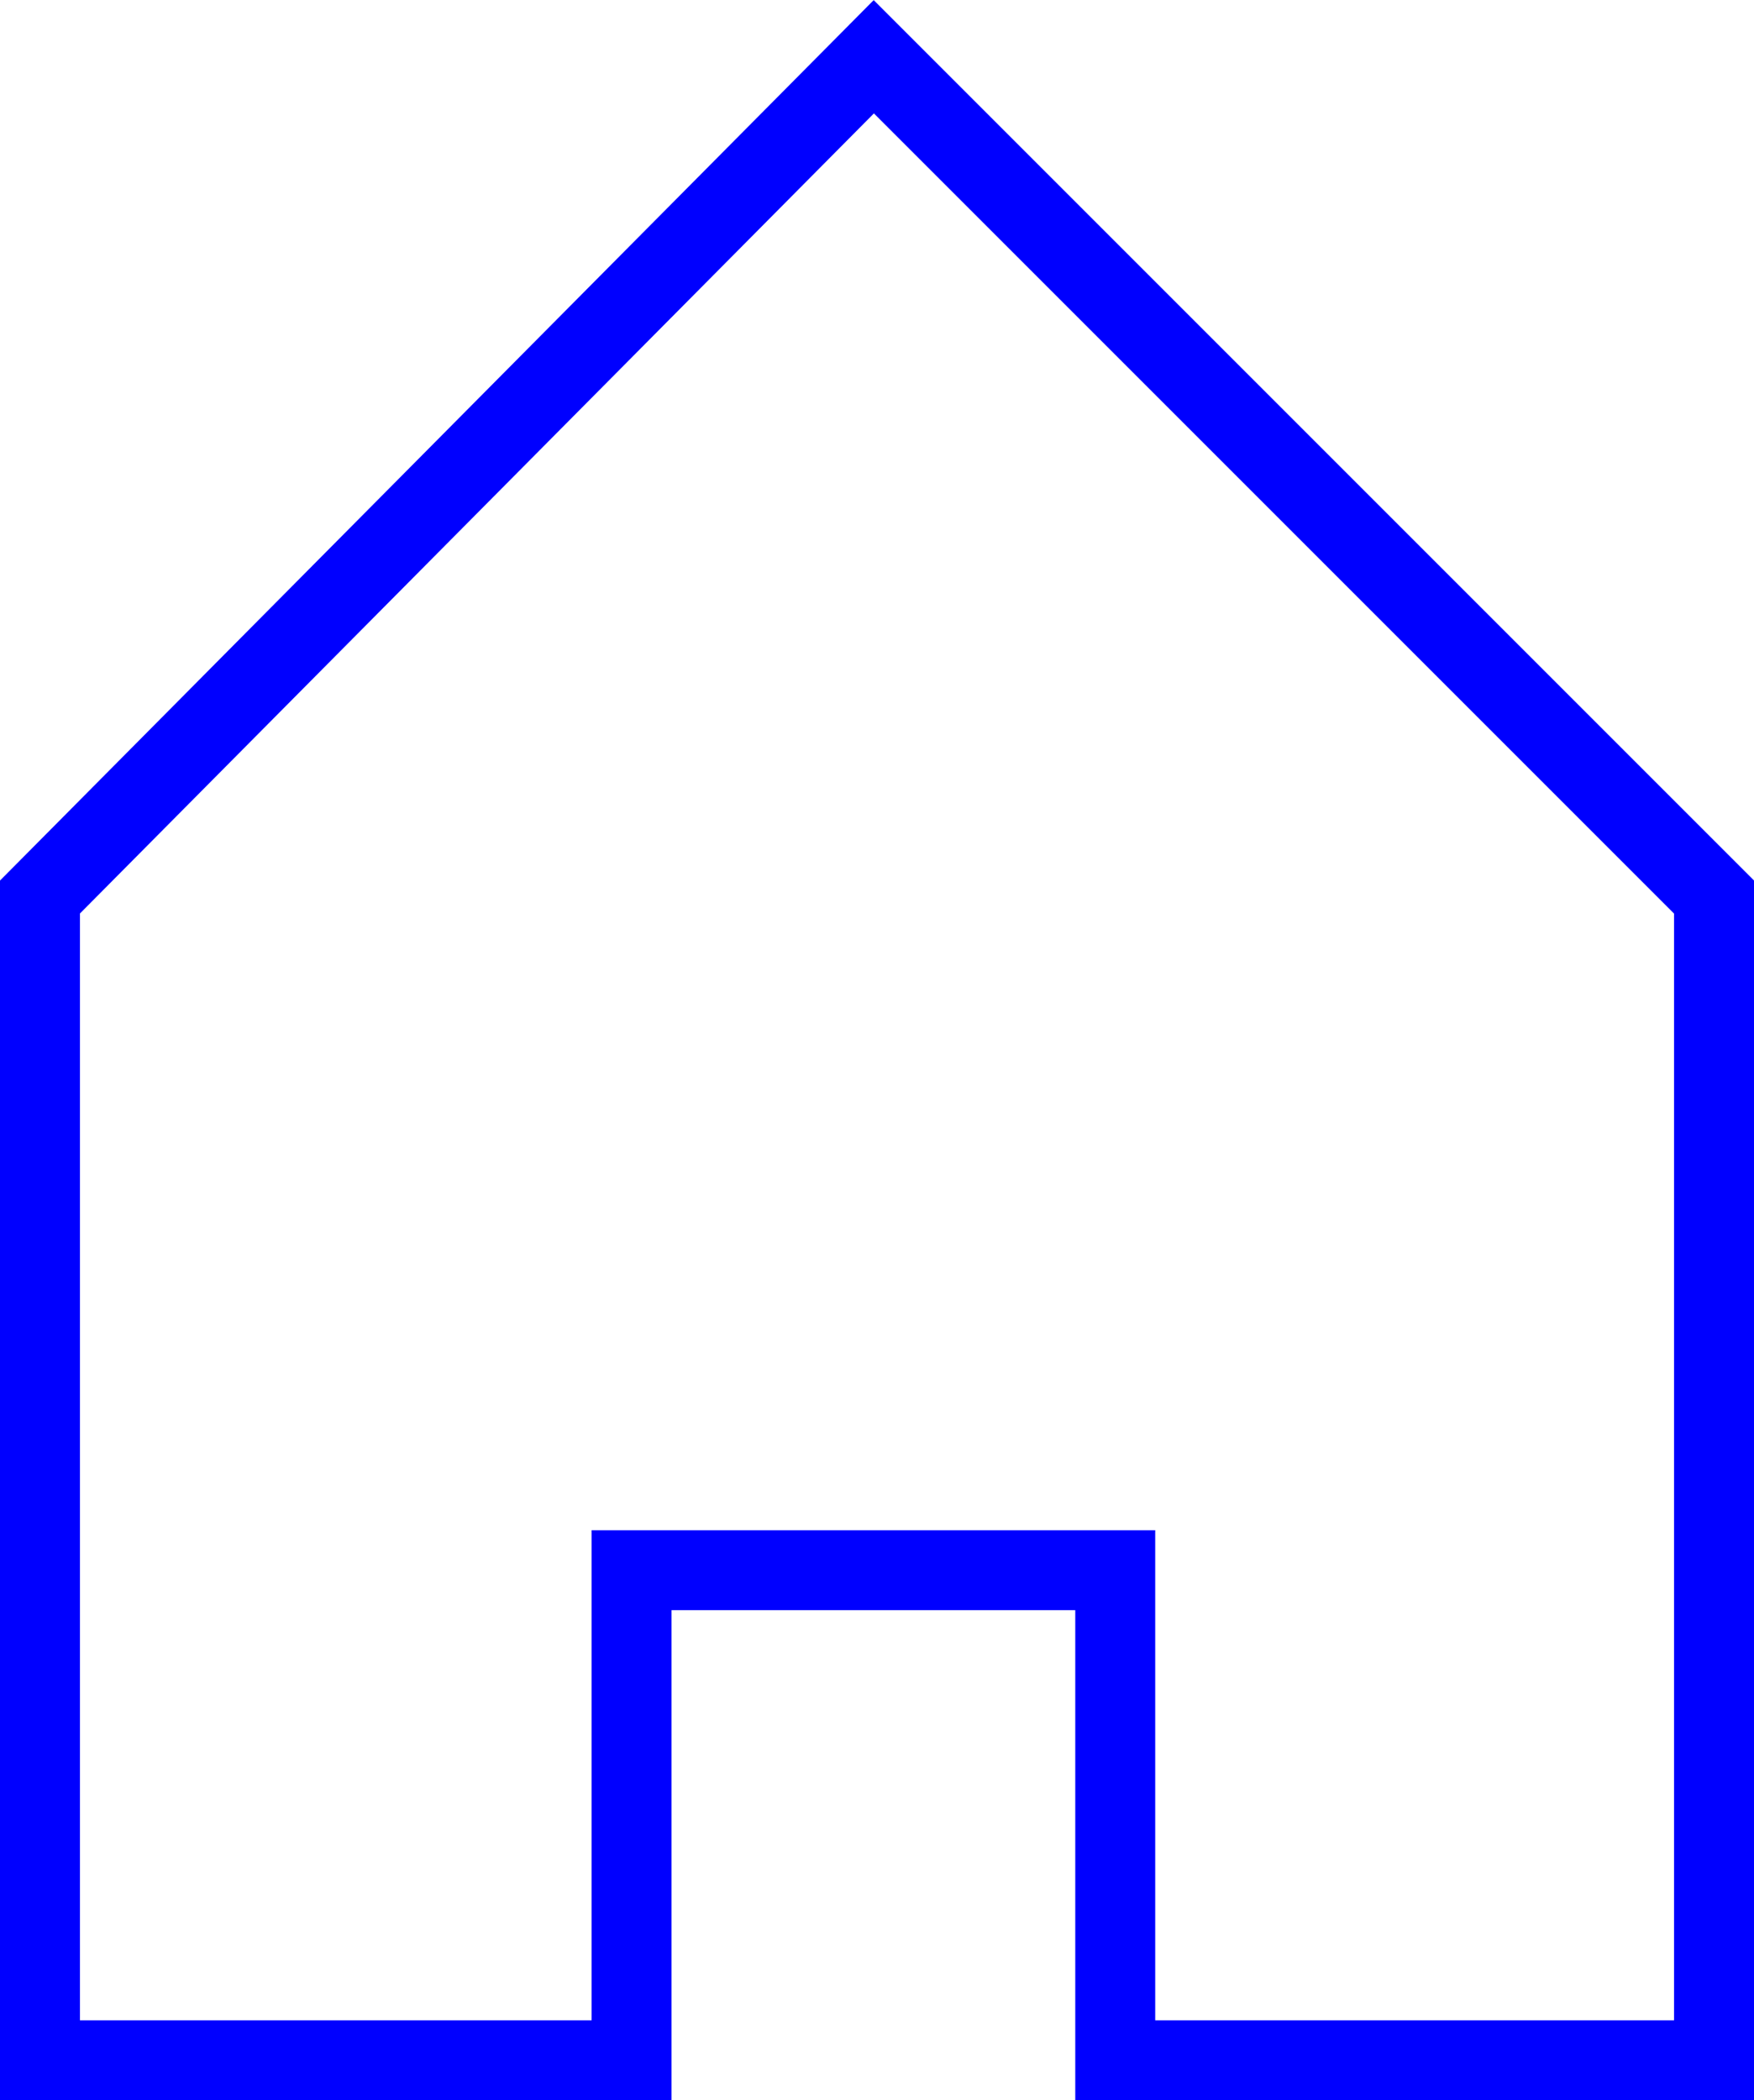 <svg id="Laag_1" data-name="Laag 1" xmlns="http://www.w3.org/2000/svg" viewBox="0 0 21.94 26.27"><defs><style>.cls-1{fill:none;stroke:blue;stroke-miterlimit:10;}</style></defs><polygon class="cls-1" points="0.5 11.22 0.5 25.77 7.9 25.77 7.9 19.64 13.95 19.64 13.95 25.77 21.44 25.77 21.44 11.22 10.93 0.71 0.5 11.22"/></svg>